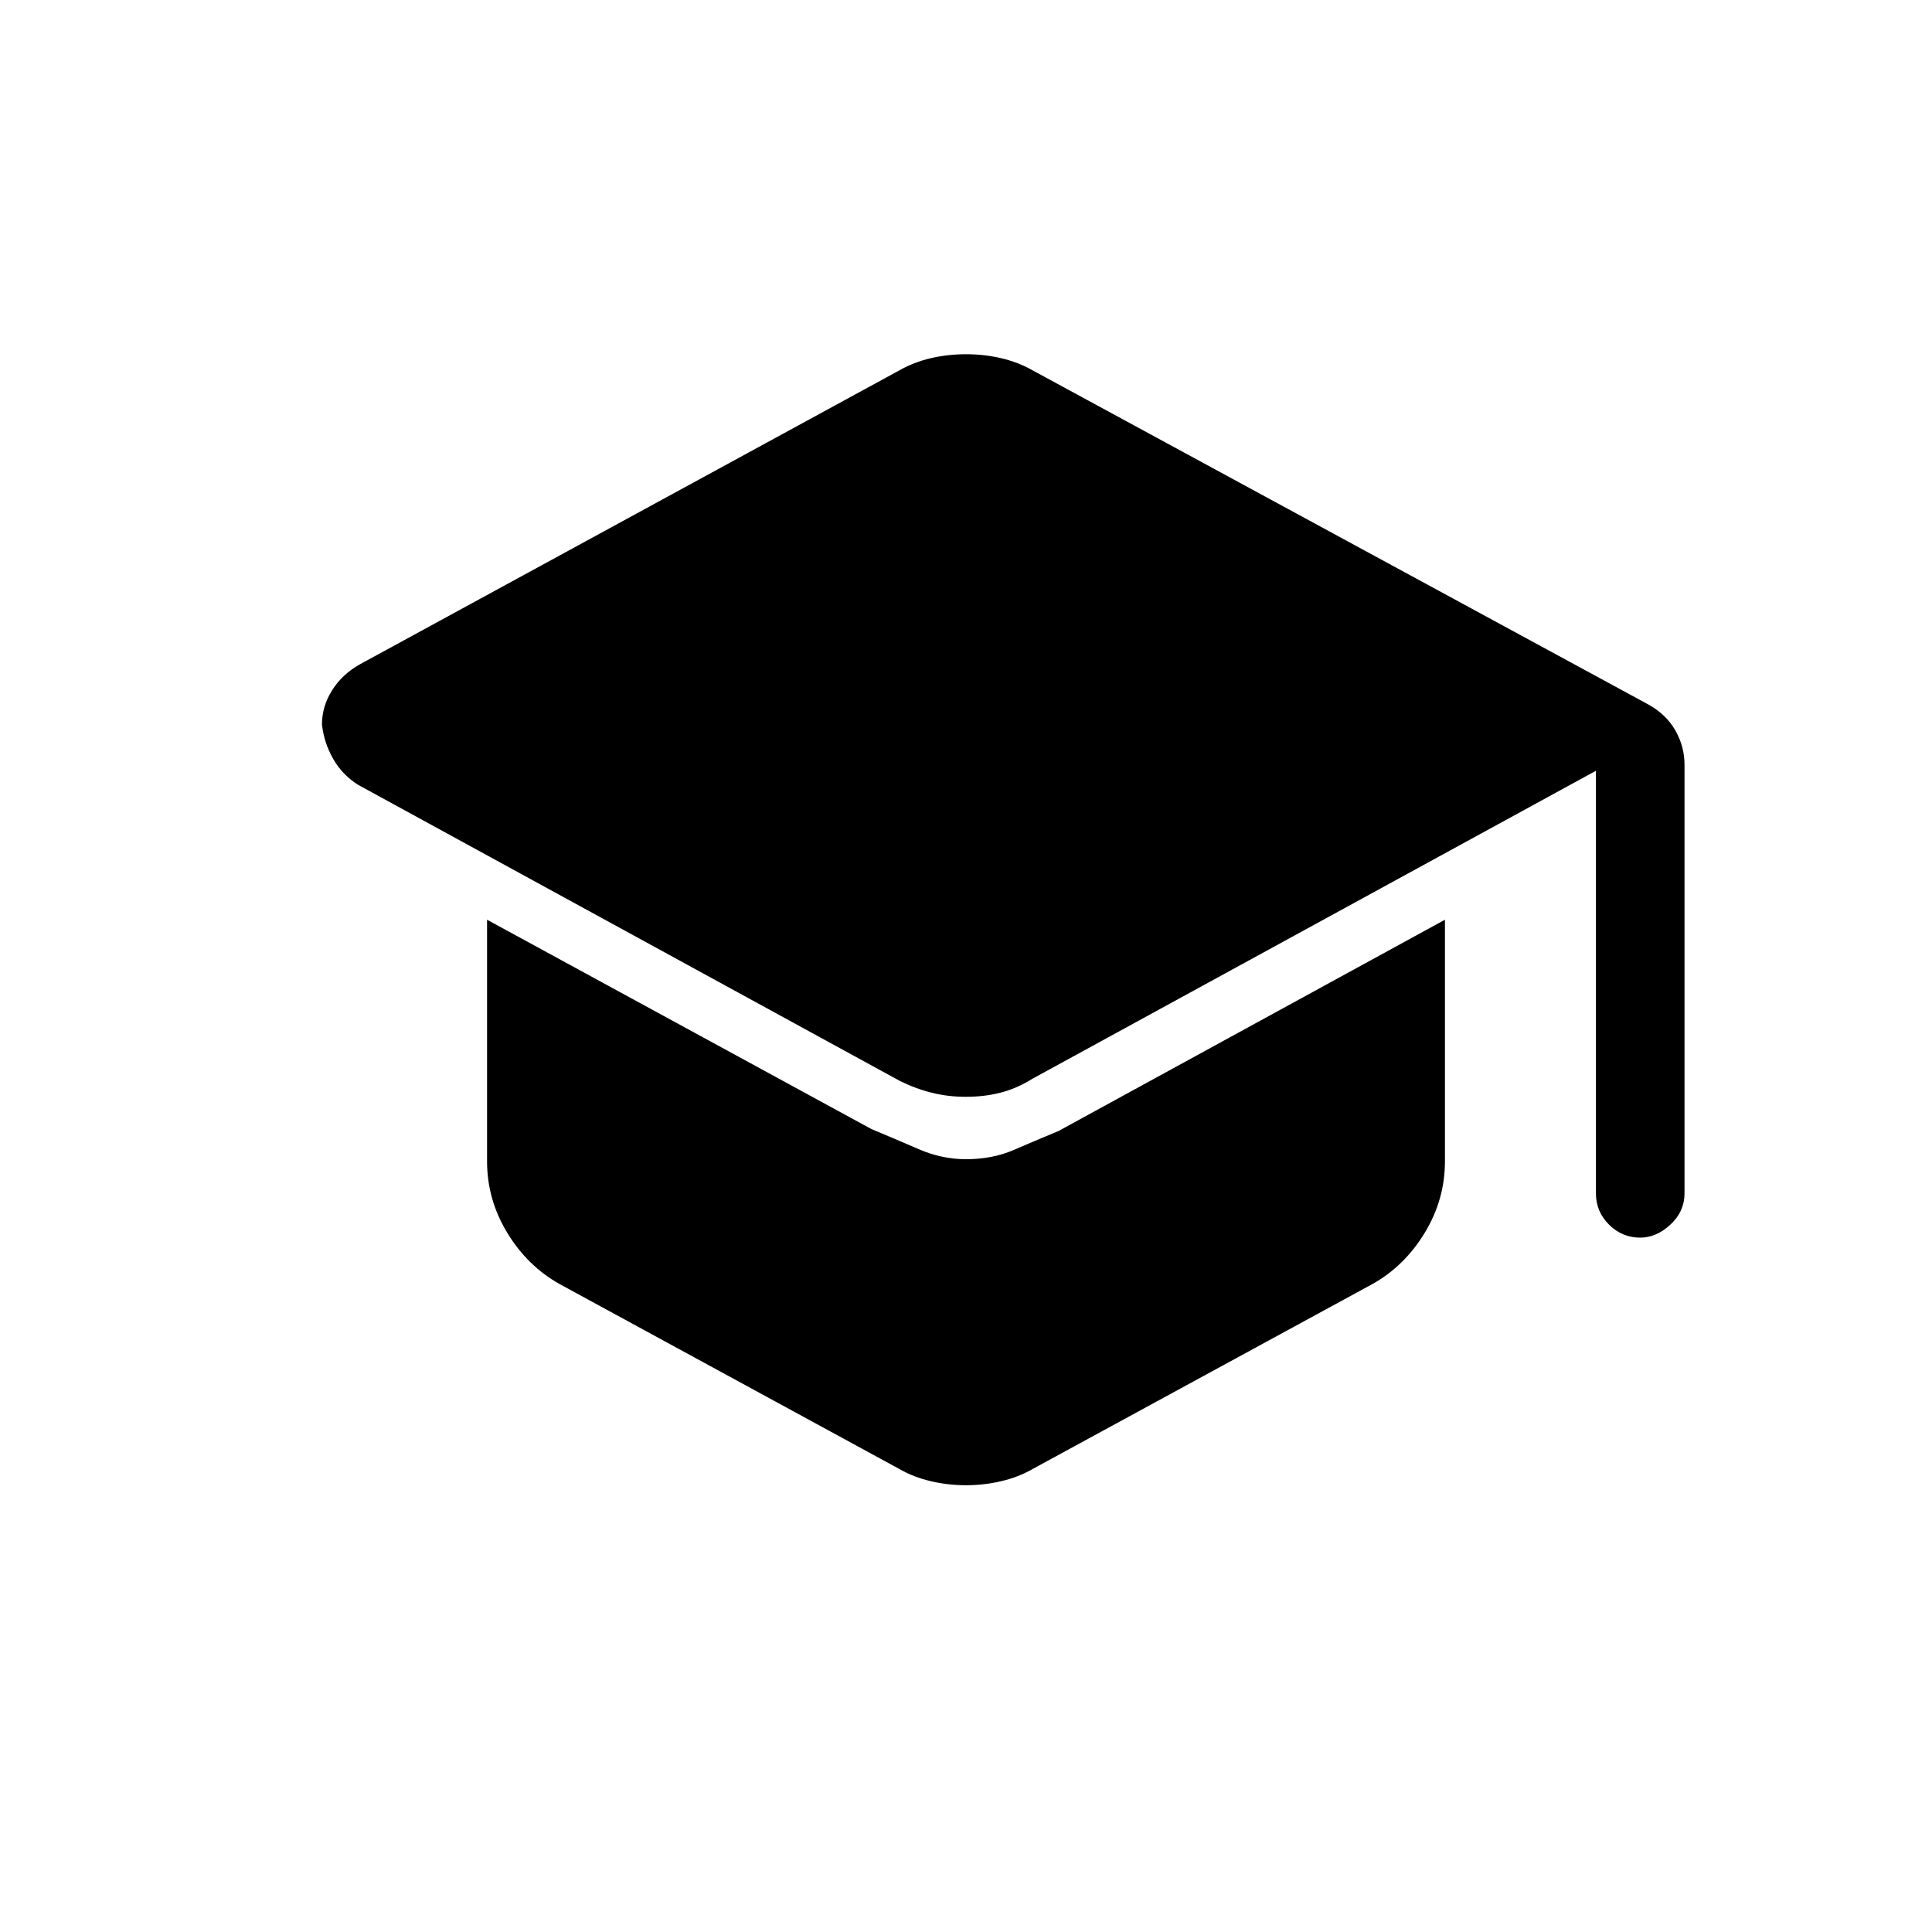 <svg xmlns="http://www.w3.org/2000/svg" height="20" width="20"><path d="M16.979 12.812q-.187 0-.323-.135-.135-.135-.135-.323V7.979l-5.833 3.188q-.167.104-.334.145-.166.042-.354.042-.188 0-.354-.042-.167-.041-.334-.124L3.708 8.125q-.166-.104-.26-.271-.094-.166-.115-.354 0-.188.105-.354.104-.167.291-.271l5.583-3.042q.146-.083.323-.125.177-.041.365-.041t.365.041q.177.042.323.125l6.374 3.459q.188.104.282.271.094.166.094.354v4.437q0 .188-.146.323t-.313.135ZM10 15.375q-.188 0-.365-.042-.177-.041-.323-.125l-3.52-1.916q-.334-.188-.542-.532-.208-.343-.208-.739v-2.5l3.979 2.167q.25.104.489.208.24.104.49.104.271 0 .49-.094.218-.094.468-.198l4-2.187v2.5q0 .396-.208.739-.208.344-.542.532l-3.52 1.916q-.146.084-.323.125-.177.042-.365.042Z"/></svg>